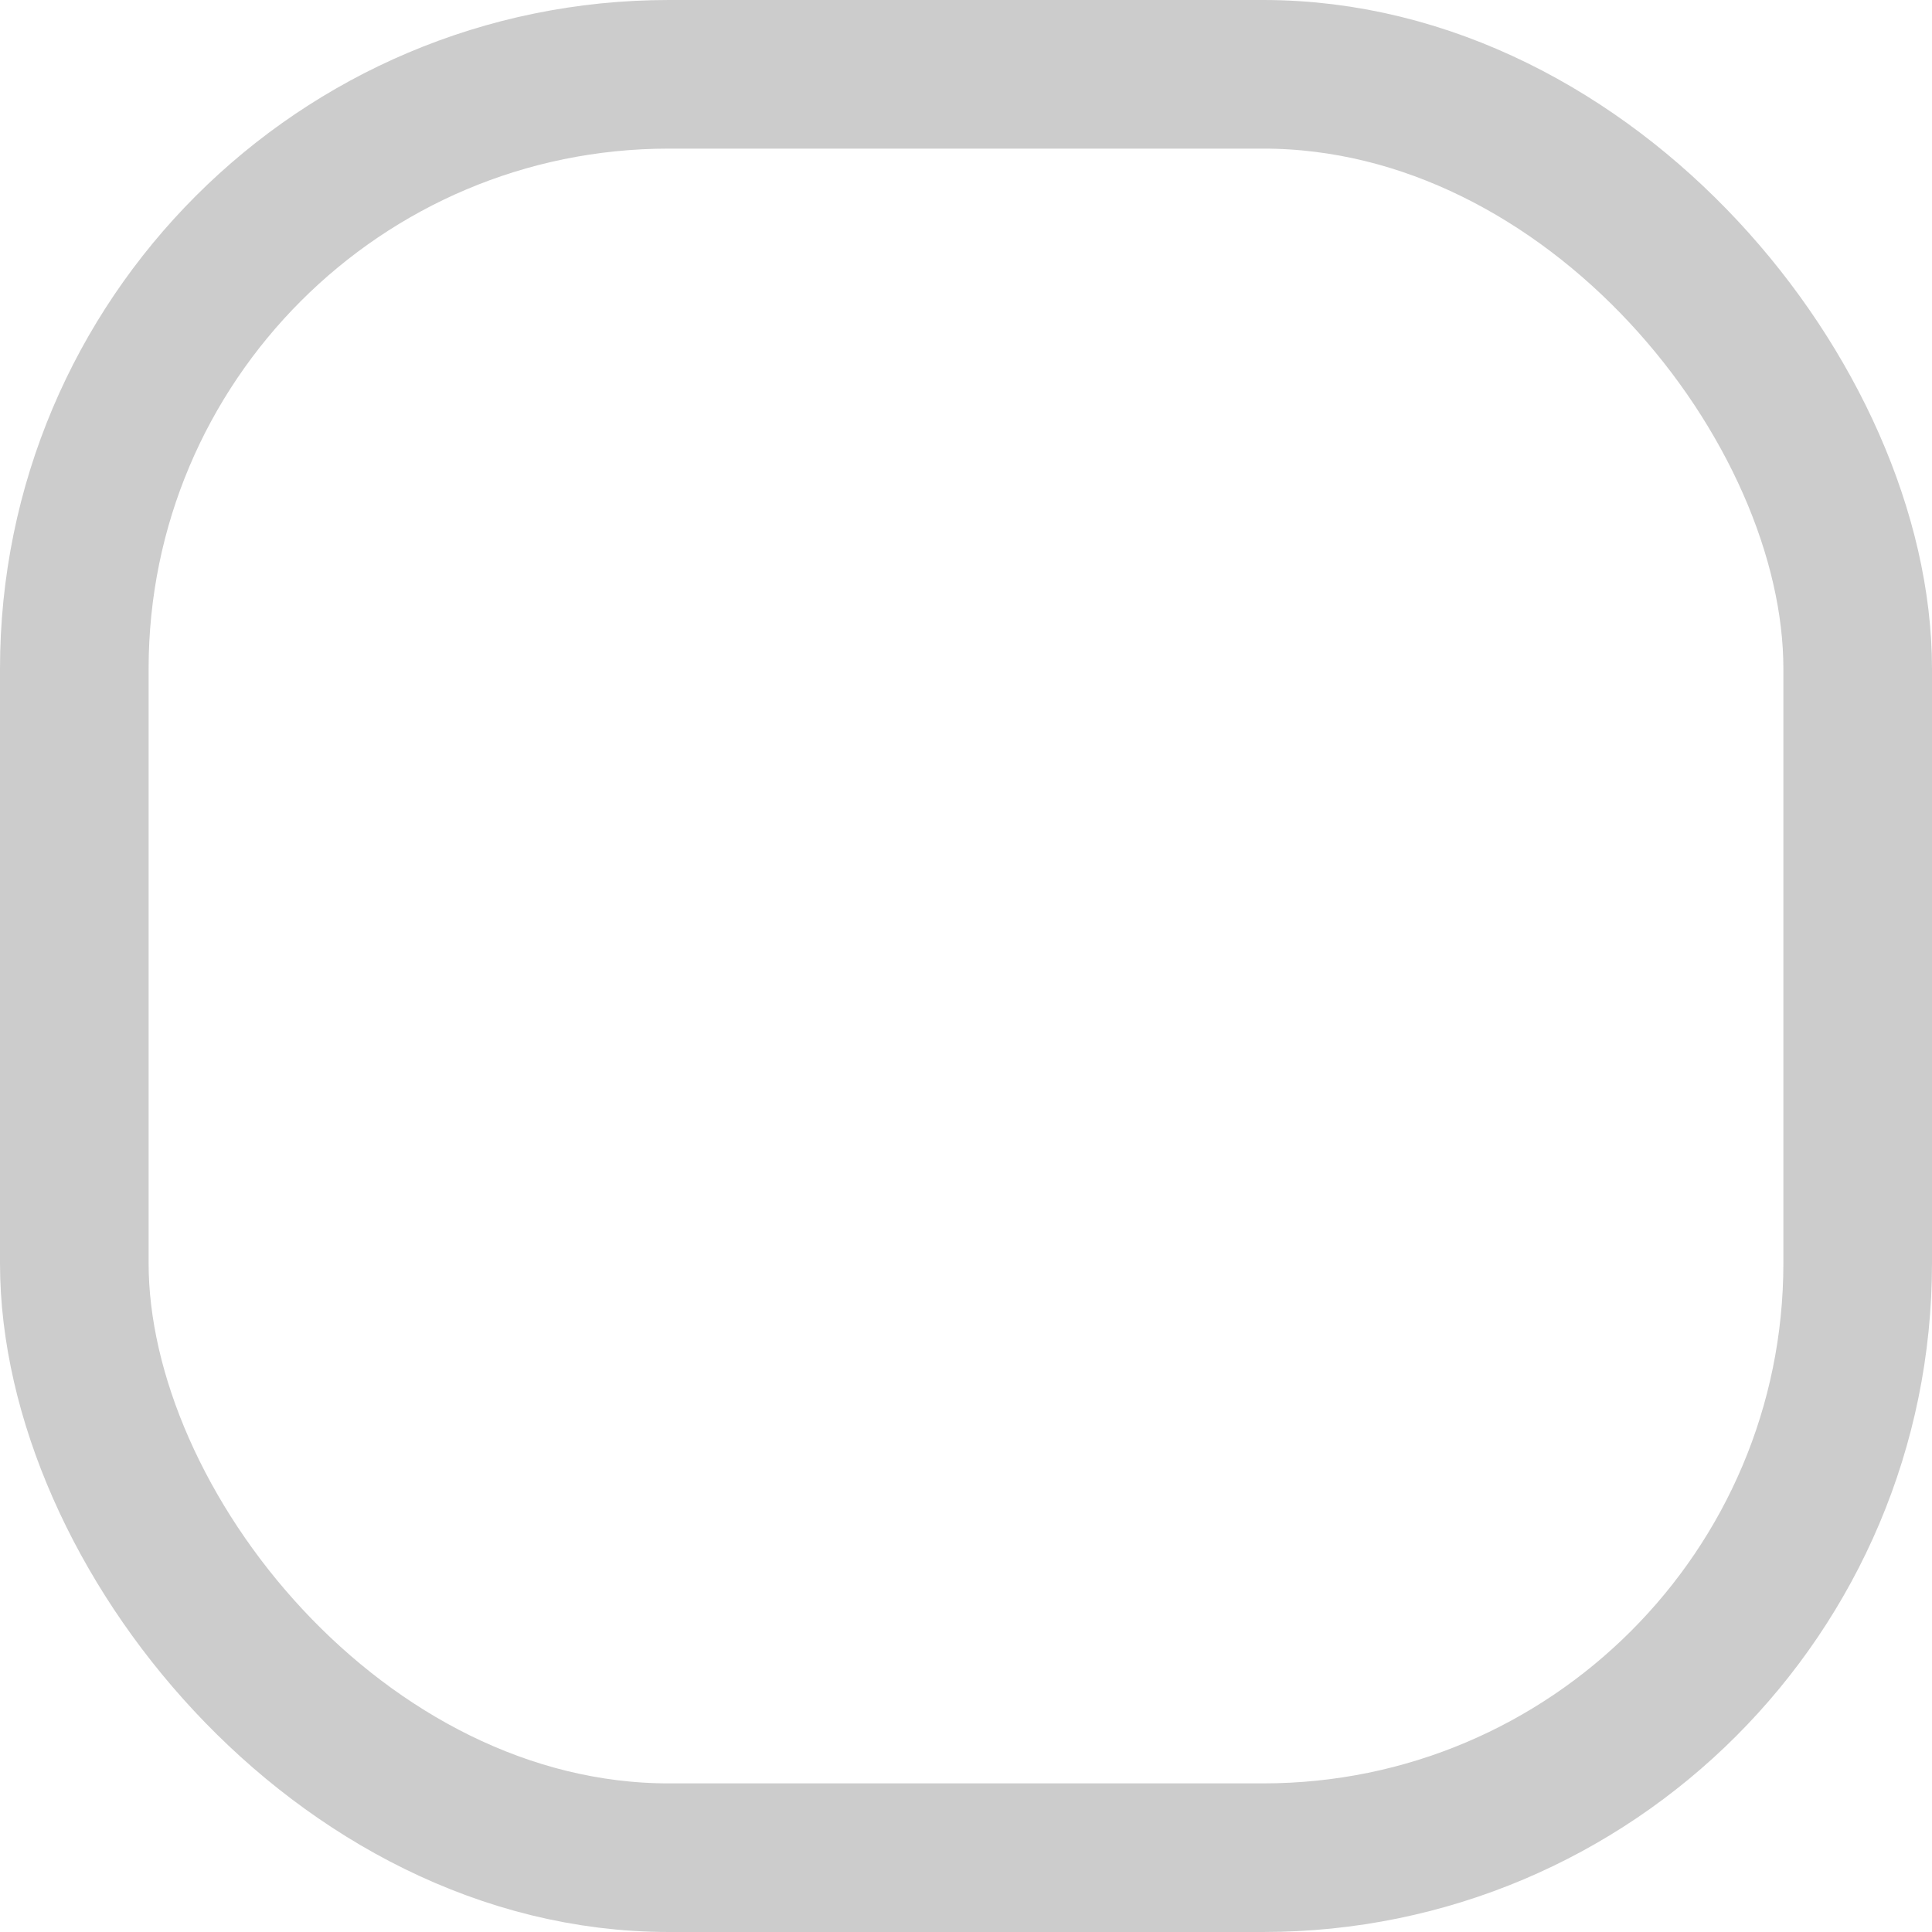 <?xml version="1.0" encoding="UTF-8"?>
<svg width="26px" height="26px" viewBox="0 0 26 26" version="1.1" xmlns="http://www.w3.org/2000/svg"
>
  <!-- Generator: Sketch 48.2 (47327) - http://www.bohemiancoding.com/sketch -->
  <title>Rectangle 7</title>
  <desc>Created with Sketch.</desc>
  <defs></defs>
  <g id="Add-number-Copy-3" stroke="none" stroke-width="1" fill="none" fill-rule="evenodd"
     transform="translate(-55, -348)">
    <rect id="Rectangle-7" stroke="#CCCCCC" stroke-width="2" x="56" y="349" width="24" height="24" rx="8"></rect>
  </g>
</svg>
